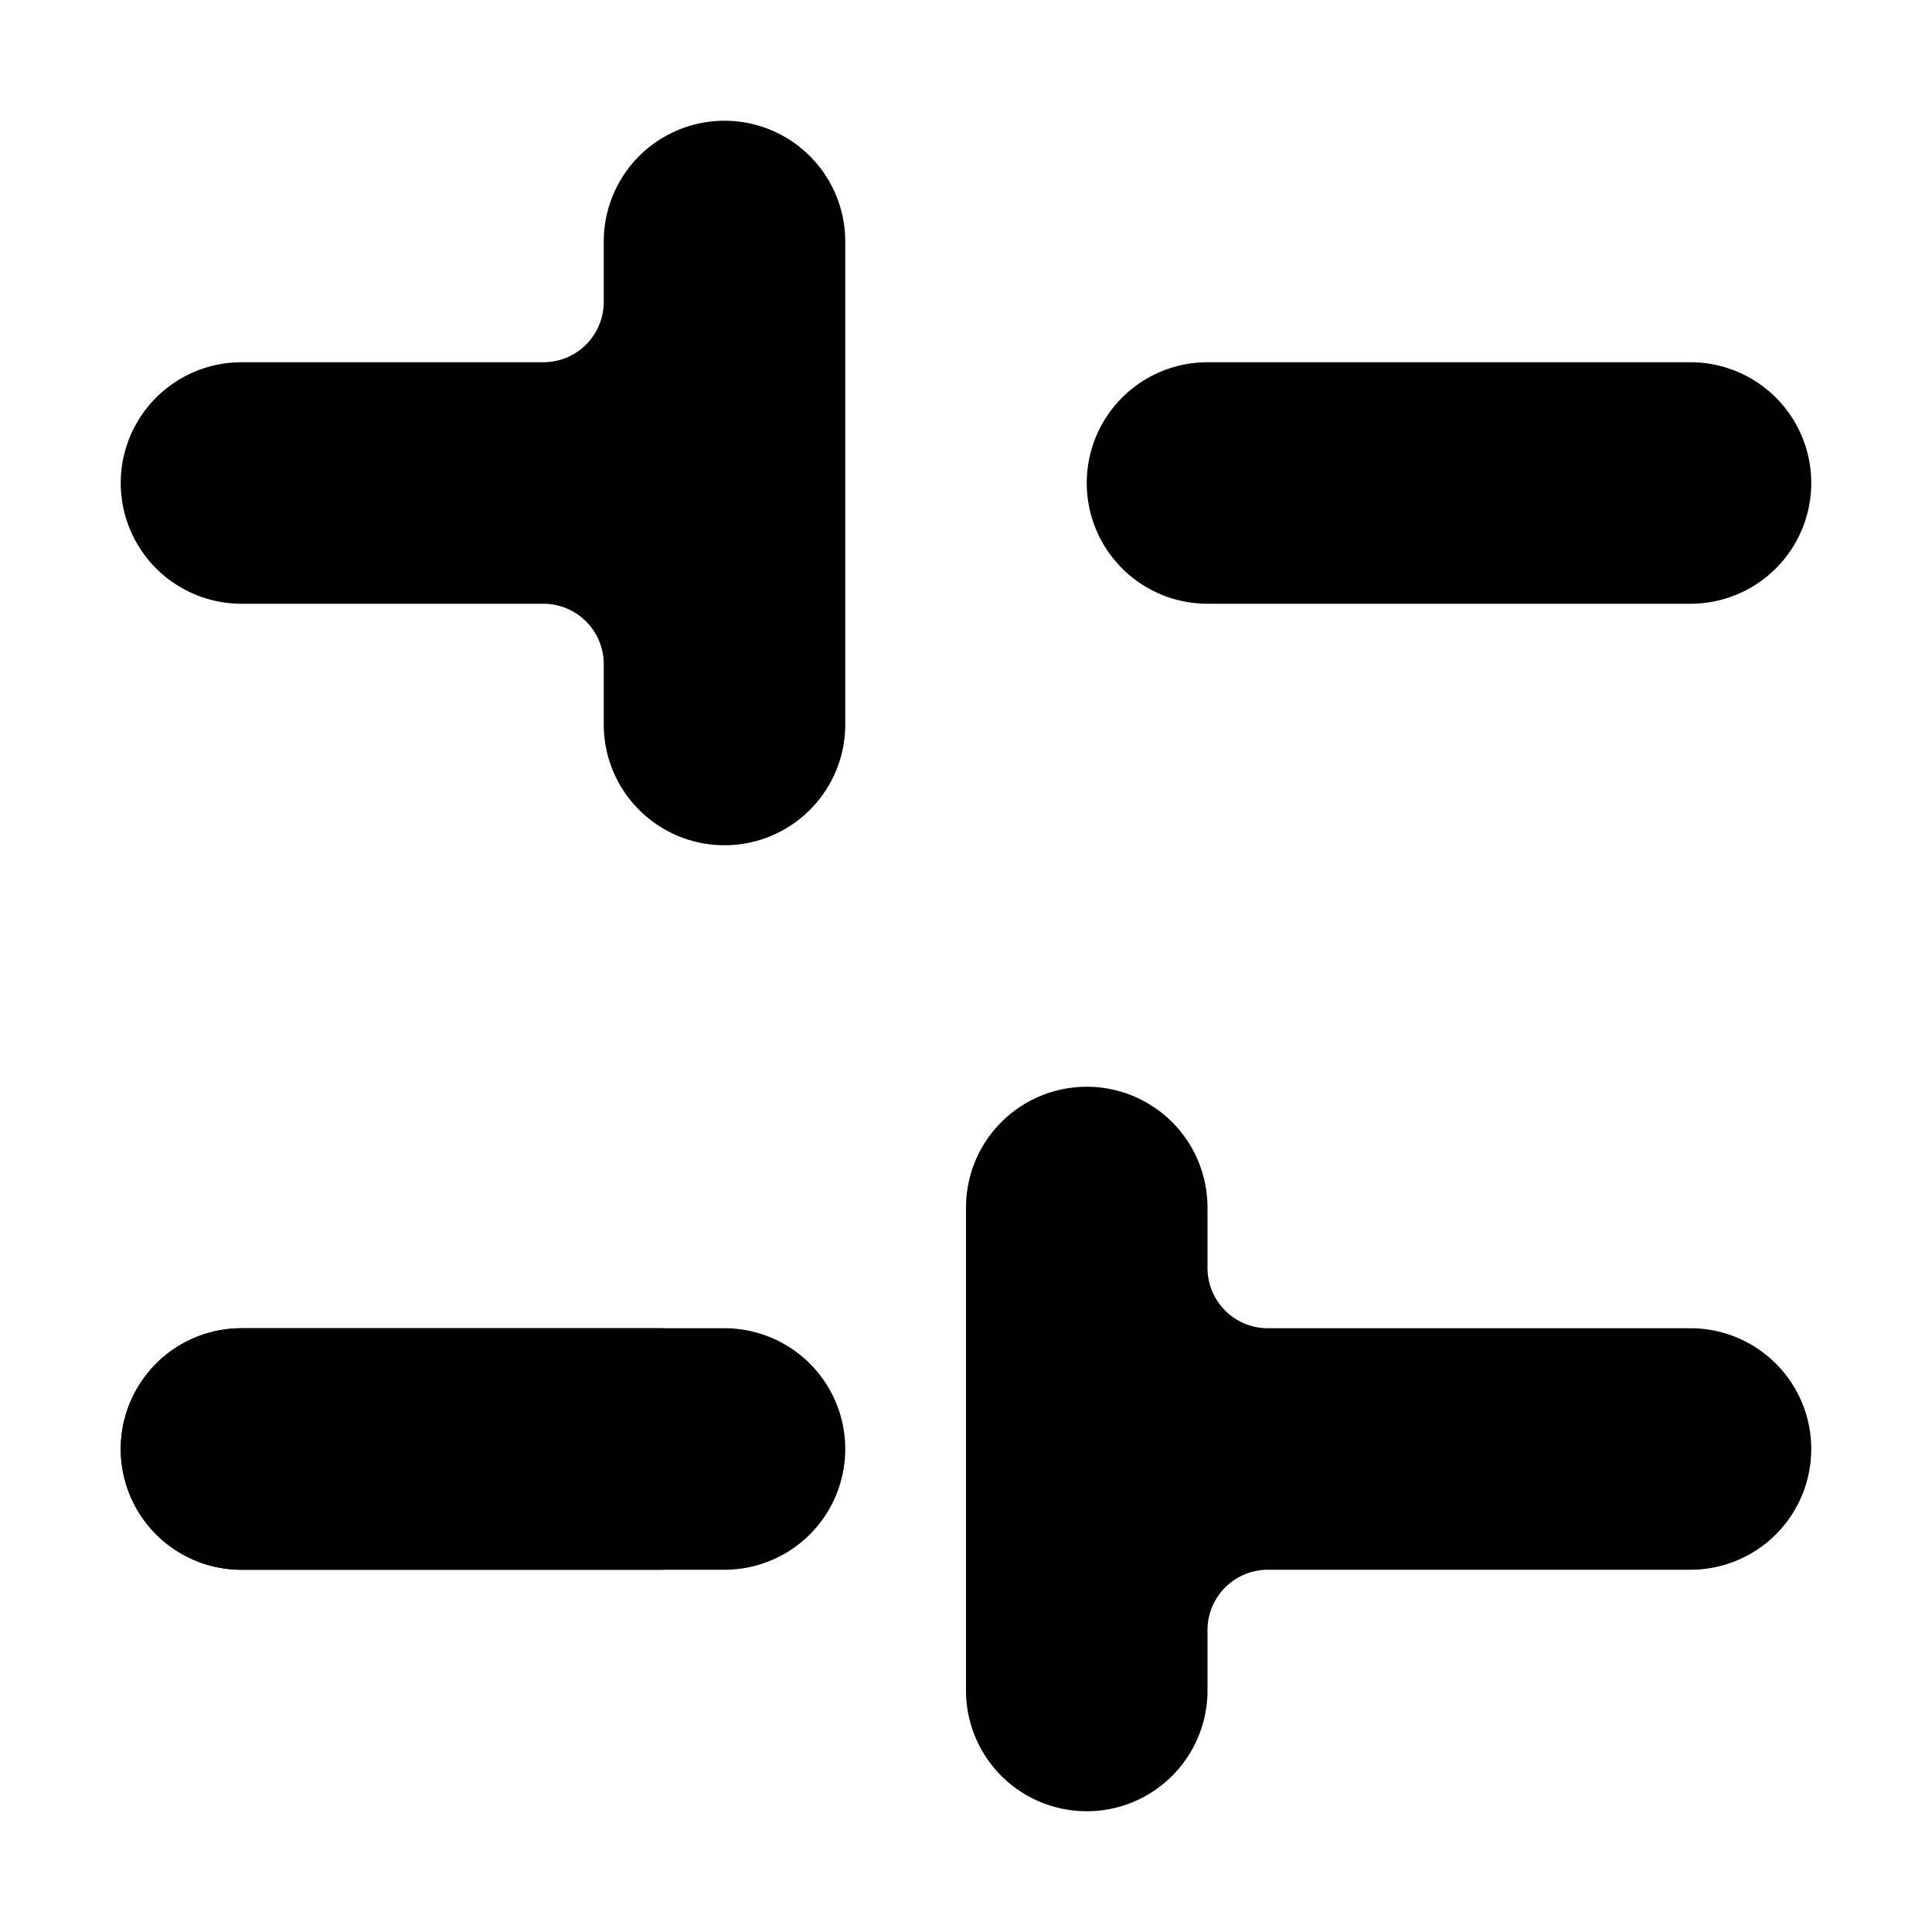 <svg xmlns="http://www.w3.org/2000/svg" viewBox="0 0 24 24"><path d="M7.5 3a1.5 1.5 0 0 1 3 0v6a1.5 1.5 0 0 1-3 0v-.75a.75.75 0 0 0-.75-.75H3a1.5 1.5 0 0 1 0-3h3.75a.75.75 0 0 0 .75-.75zM3 19.5h5.222a.85.85 0 0 0 .803-.952 6.077 6.077 0 0 1 0-1.096.85.85 0 0 0-.803-.952H3a1.5 1.5 0 0 0 0 3zm12.75 0a.75.75 0 0 0-.75.75V21a1.5 1.5 0 0 1-3 0v-6a1.5 1.5 0 0 1 3 0v.75a.75.75 0 0 0 .75.75H21a1.5 1.5 0 0 1 0 3zM13.5 6A1.5 1.5 0 0 1 15 4.5h6a1.5 1.5 0 0 1 0 3h-6A1.5 1.5 0 0 1 13.5 6z"/><path d="M1.5 18A1.5 1.5 0 0 1 3 16.5h6a1.5 1.5 0 0 1 0 3H3A1.5 1.5 0 0 1 1.5 18z"/></svg>